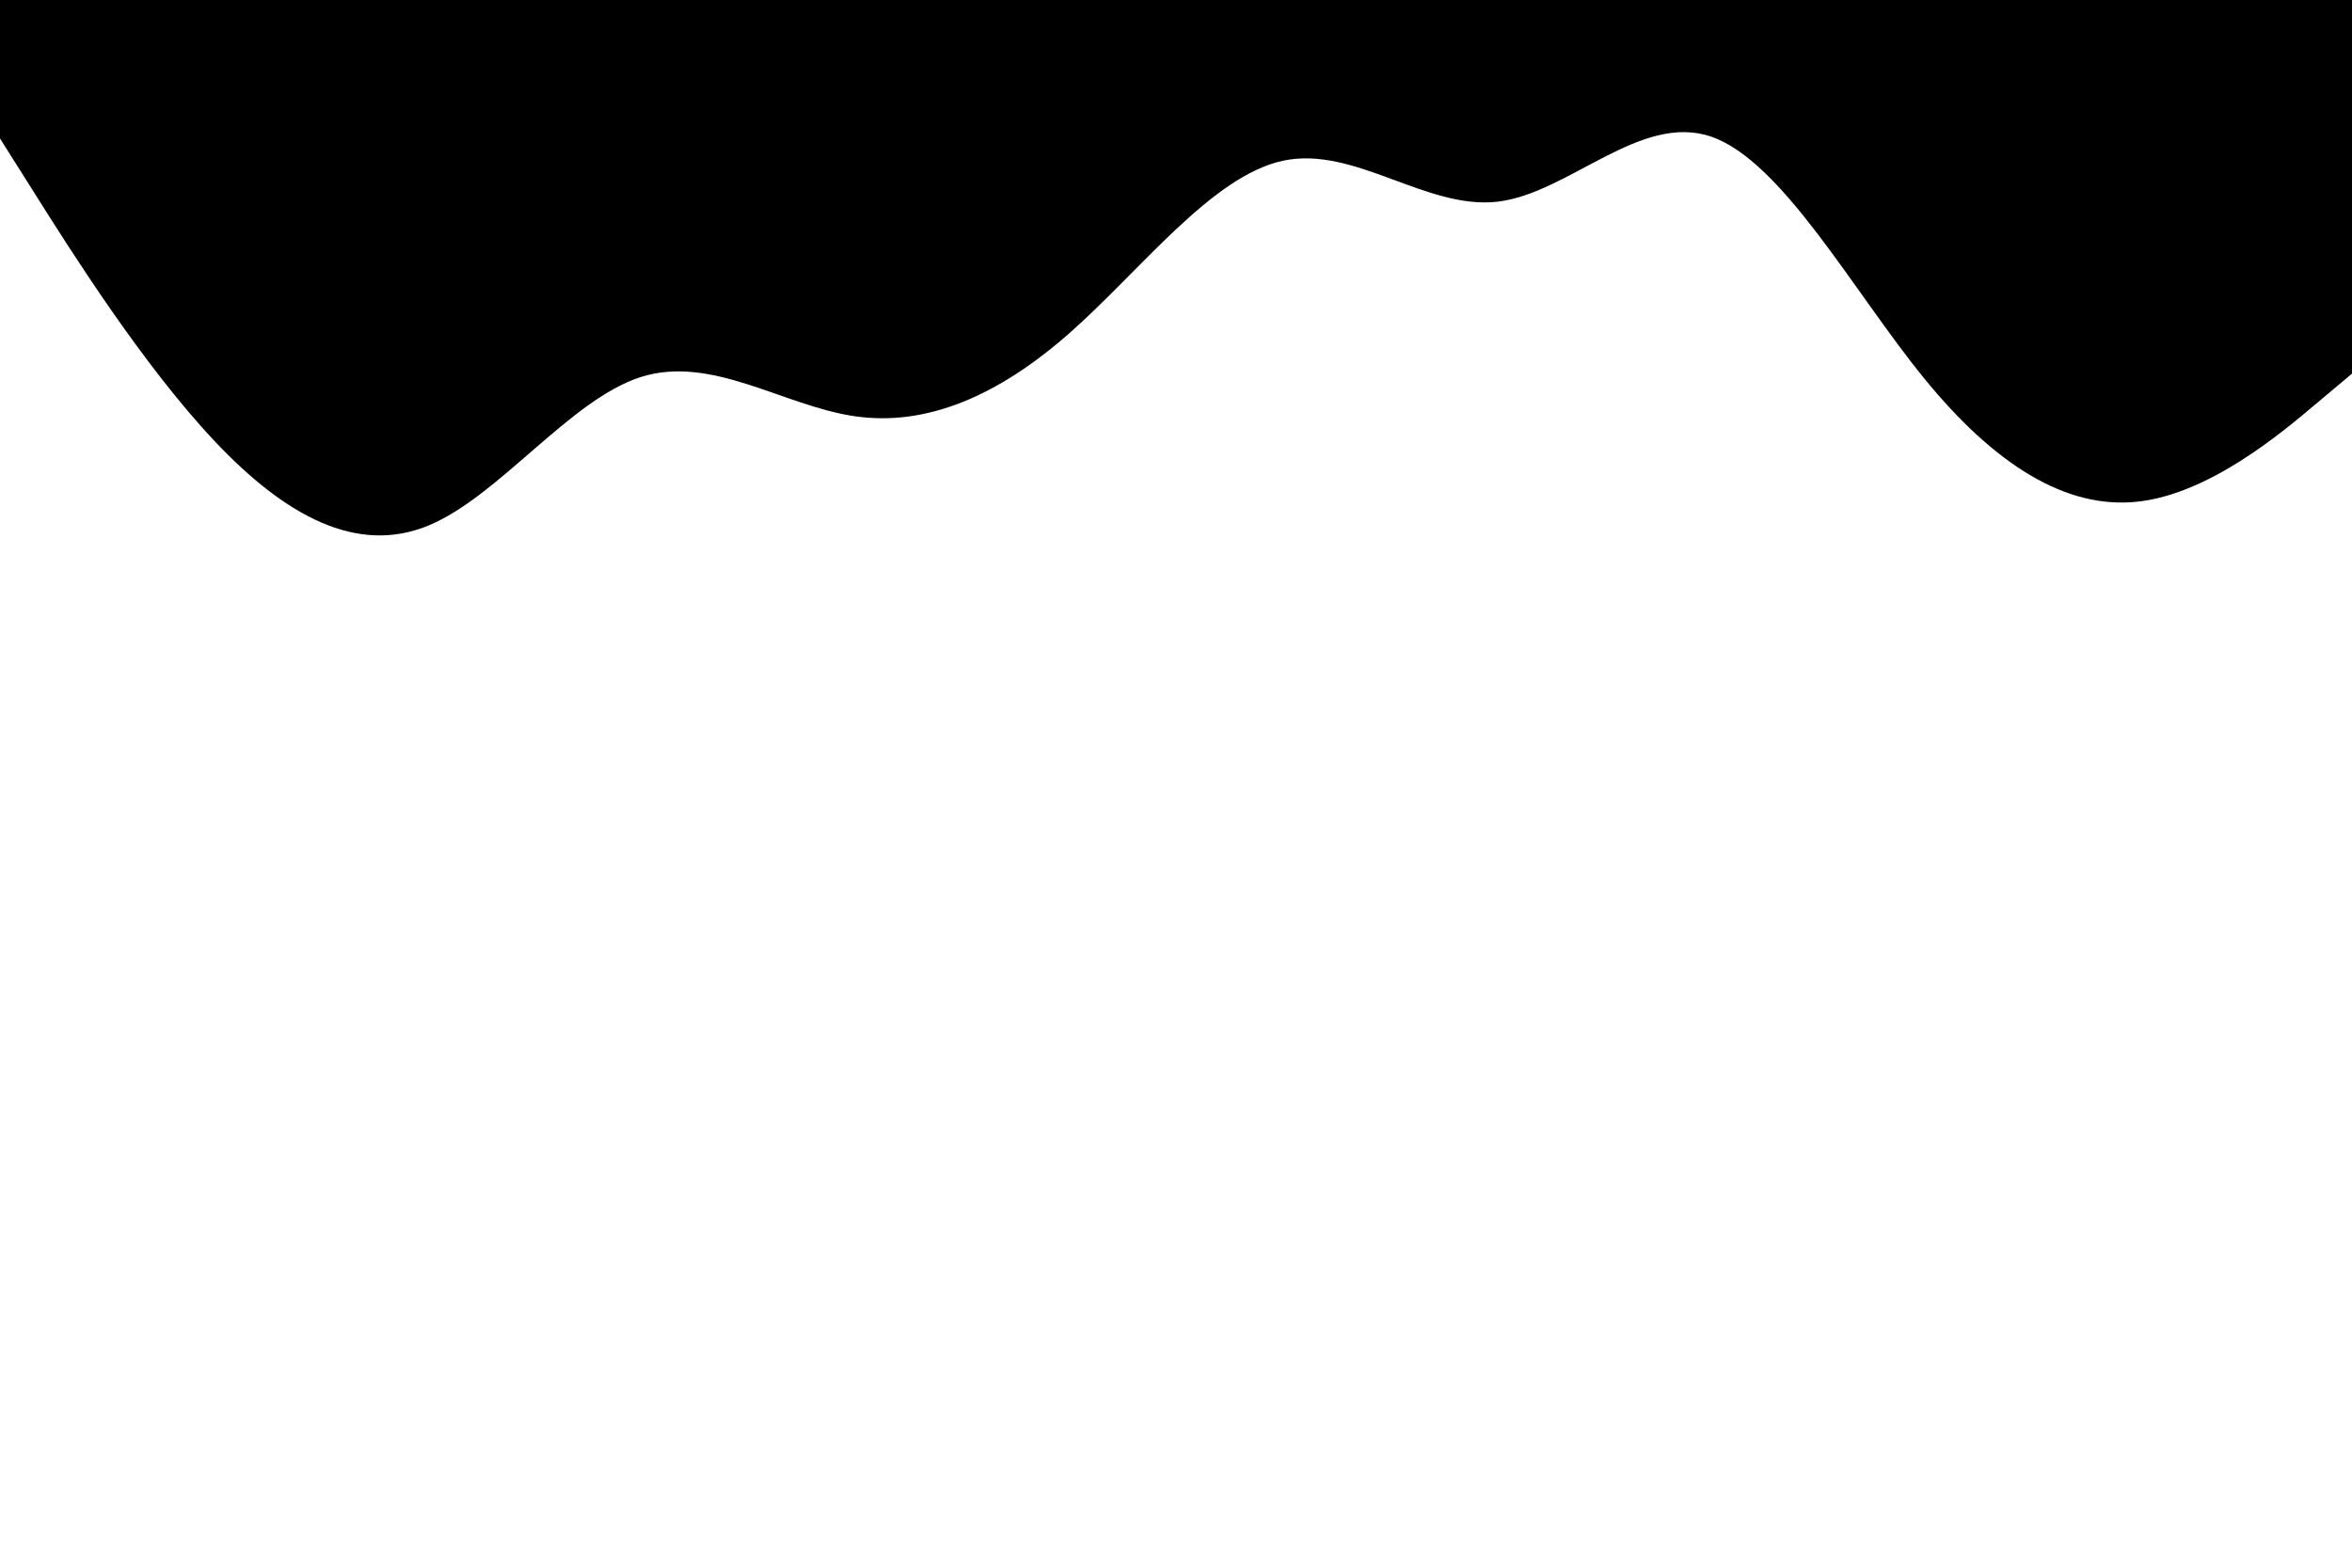 <svg id="visual" viewBox="0 0 900 600" width="900" height="600" xmlns="http://www.w3.org/2000/svg" xmlns:xlink="http://www.w3.org/1999/xlink" version="1.1"><rect x="0" y="0" width="900" height="600" fill="#ffffff"></rect><path d="M0 53L13.7 74.7C27.3 96.3 54.7 139.7 82 168.7C109.3 197.7 136.7 212.3 163.8 201.2C191 190 218 153 245.2 144.3C272.3 135.7 299.7 155.3 327 159.3C354.3 163.3 381.7 151.7 409 127.7C436.3 103.7 463.7 67.3 491 61.5C518.3 55.7 545.7 80.3 573 77.2C600.3 74 627.7 43 654.8 52.3C682 61.7 709 111.3 736.2 144.7C763.3 178 790.7 195 818 192C845.3 189 872.7 166 886.3 154.5L900 143L900 0L886.3 0C872.7 0 845.3 0 818 0C790.7 0 763.3 0 736.2 0C709 0 682 0 654.8 0C627.7 0 600.3 0 573 0C545.7 0 518.3 0 491 0C463.7 0 436.3 0 409 0C381.7 0 354.3 0 327 0C299.7 0 272.3 0 245.2 0C218 0 191 0 163.8 0C136.7 0 109.3 0 82 0C54.7 0 27.3 0 13.7 0L0 0Z" fill="#000000" stroke-linecap="round" stroke-linejoin="miter"></path></svg>